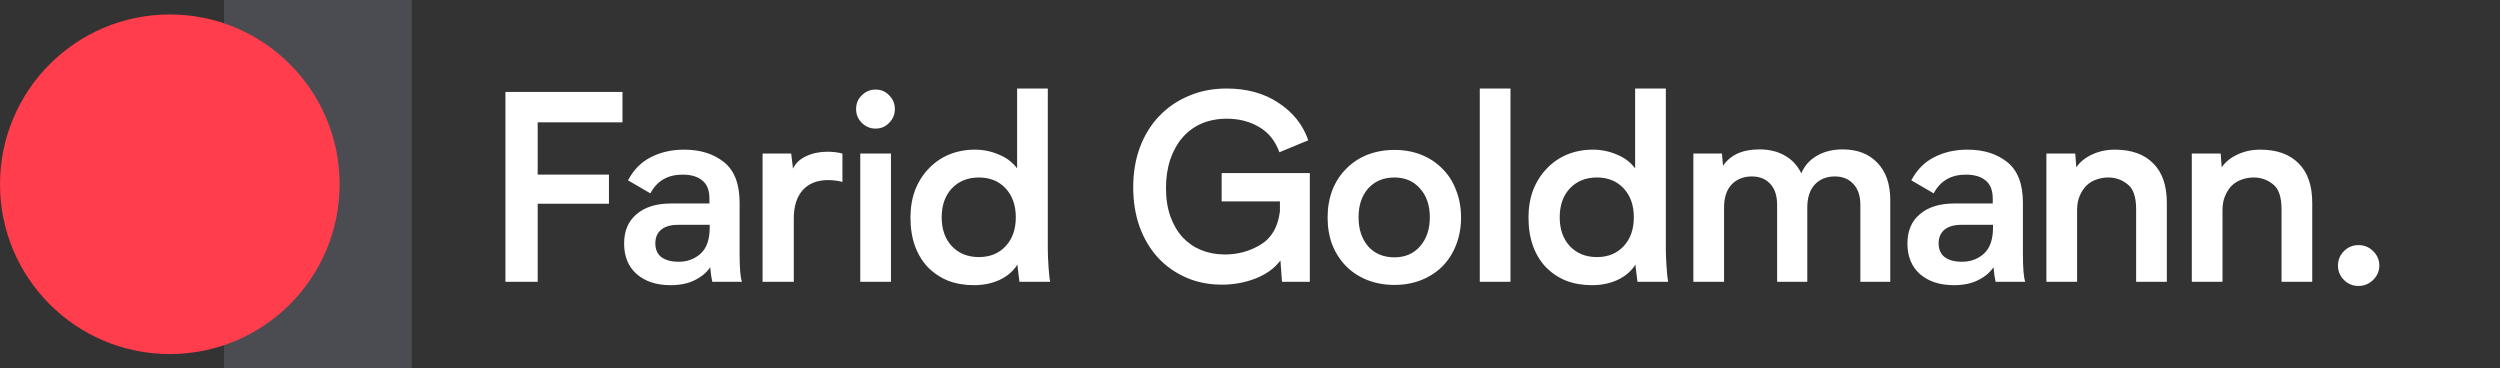 <svg width="346" height="51" viewBox="0 0 346 51" fill="none" xmlns="http://www.w3.org/2000/svg">
<rect x="0" y="0" width="346" height="51" fill="#333333" stroke="none"/>
<rect x="31" width="26" height="51" fill="#4B4C51"/>
<circle cx="23.5" cy="25.5" r="23.5" fill="#FF3D4C"/>
<path d="M74.416 16.932V24.168H84.28V28.2H74.416V39H69.952V12.72H74.416H86.152V16.932H74.416ZM98.582 39C98.462 38.496 98.366 37.824 98.294 36.984C97.79 37.728 97.07 38.328 96.134 38.784C95.222 39.24 94.118 39.468 92.822 39.468C90.878 39.468 89.318 38.964 88.142 37.956C86.966 36.924 86.378 35.508 86.378 33.708C86.378 31.956 86.954 30.6 88.106 29.64C89.258 28.656 90.842 28.164 92.858 28.164H98.186V27.48C98.186 26.328 97.85 25.488 97.178 24.96C96.53 24.432 95.63 24.168 94.478 24.168C92.414 24.168 90.926 25.032 90.014 26.76L86.918 24.96C87.686 23.496 88.742 22.428 90.086 21.756C91.43 21.06 92.966 20.712 94.694 20.712C96.926 20.712 98.762 21.288 100.202 22.44C101.642 23.592 102.362 25.464 102.362 28.056V35.112C102.362 37.128 102.47 38.424 102.686 39H98.582ZM98.222 31.116H93.83C92.822 31.116 92.042 31.344 91.49 31.8C90.962 32.256 90.698 32.88 90.698 33.672C90.698 34.512 90.974 35.148 91.526 35.58C92.102 36.012 92.906 36.228 93.938 36.228C95.114 36.228 96.122 35.856 96.962 35.112C97.802 34.344 98.222 33.144 98.222 31.512V31.116ZM114.504 21C115.296 21 115.992 21.084 116.592 21.252V25.176C115.944 25.008 115.284 24.924 114.612 24.924C113.1 24.924 111.924 25.392 111.084 26.328C110.268 27.264 109.86 28.56 109.86 30.216V39H105.54V21.252H109.5L109.752 23.34C110.112 22.572 110.724 21.996 111.588 21.612C112.452 21.204 113.424 21 114.504 21ZM118.485 15.096C118.485 14.328 118.749 13.692 119.277 13.188C119.805 12.66 120.441 12.396 121.185 12.396C121.929 12.396 122.553 12.66 123.057 13.188C123.585 13.716 123.849 14.352 123.849 15.096C123.849 15.84 123.585 16.476 123.057 17.004C122.553 17.532 121.929 17.796 121.185 17.796C120.441 17.796 119.805 17.532 119.277 17.004C118.749 16.476 118.485 15.84 118.485 15.096ZM123.309 21.252V39H119.061V21.252H123.309ZM141.092 39C141.044 38.616 140.996 38.232 140.948 37.848C140.9 37.44 140.852 37.032 140.804 36.624C140.228 37.536 139.4 38.244 138.32 38.748C137.264 39.228 136.088 39.468 134.792 39.468C133.496 39.468 132.308 39.264 131.228 38.856C130.172 38.424 129.248 37.812 128.456 37.02C127.688 36.228 127.088 35.256 126.656 34.104C126.224 32.928 126.008 31.596 126.008 30.108C126.008 28.716 126.224 27.444 126.656 26.292C127.112 25.14 127.736 24.156 128.528 23.34C129.32 22.5 130.256 21.852 131.336 21.396C132.44 20.94 133.64 20.712 134.936 20.712C136.088 20.712 137.192 20.94 138.248 21.396C139.304 21.828 140.144 22.464 140.768 23.304V12.252H145.016V34.536C145.016 35.16 145.052 36 145.124 37.056C145.196 38.064 145.268 38.712 145.34 39H141.092ZM140.588 30.072C140.588 28.416 140.12 27.084 139.184 26.076C138.248 25.068 137.012 24.564 135.476 24.564C133.94 24.564 132.692 25.068 131.732 26.076C130.796 27.084 130.328 28.416 130.328 30.072C130.328 31.728 130.796 33.06 131.732 34.068C132.692 35.076 133.94 35.58 135.476 35.58C137.012 35.58 138.248 35.076 139.184 34.068C140.12 33.06 140.588 31.728 140.588 30.072ZM181.281 23.952V39H177.429L177.213 36.048C176.397 37.128 175.257 37.956 173.793 38.532C172.329 39.108 170.769 39.396 169.113 39.396C167.289 39.396 165.621 39.06 164.109 38.388C162.597 37.716 161.301 36.792 160.221 35.616C159.141 34.416 158.301 32.988 157.701 31.332C157.125 29.676 156.837 27.876 156.837 25.932C156.837 23.94 157.137 22.116 157.737 20.46C158.361 18.78 159.237 17.34 160.365 16.14C161.517 14.916 162.885 13.968 164.469 13.296C166.053 12.6 167.817 12.252 169.761 12.252C172.545 12.252 174.921 12.9 176.889 14.196C178.929 15.516 180.321 17.256 181.065 19.416L177.069 21.072C176.493 19.488 175.557 18.324 174.261 17.58C172.965 16.812 171.477 16.428 169.797 16.428C168.501 16.428 167.325 16.656 166.269 17.112C165.237 17.568 164.361 18.216 163.641 19.056C162.921 19.896 162.357 20.916 161.949 22.116C161.565 23.292 161.373 24.6 161.373 26.04C161.373 27.504 161.577 28.812 161.985 29.964C162.393 31.092 162.957 32.052 163.677 32.844C164.397 33.612 165.249 34.2 166.233 34.608C167.241 35.016 168.333 35.22 169.509 35.22C171.333 35.22 172.989 34.764 174.477 33.852C175.989 32.94 176.877 31.404 177.141 29.244V27.876H169.077V23.952H181.281ZM192.993 20.748C194.361 20.748 195.609 20.976 196.737 21.432C197.865 21.888 198.837 22.536 199.653 23.376C200.469 24.192 201.093 25.176 201.525 26.328C201.981 27.48 202.209 28.74 202.209 30.108C202.209 31.476 201.981 32.736 201.525 33.888C201.093 35.016 200.469 36 199.653 36.84C198.837 37.656 197.865 38.292 196.737 38.748C195.609 39.204 194.361 39.432 192.993 39.432C191.625 39.432 190.365 39.204 189.213 38.748C188.085 38.292 187.113 37.656 186.297 36.84C185.481 36 184.845 35.016 184.389 33.888C183.957 32.736 183.741 31.476 183.741 30.108C183.741 28.74 183.957 27.48 184.389 26.328C184.845 25.176 185.481 24.192 186.297 23.376C187.113 22.536 188.085 21.888 189.213 21.432C190.365 20.976 191.625 20.748 192.993 20.748ZM192.993 35.616C194.457 35.616 195.633 35.112 196.521 34.104C197.433 33.072 197.889 31.728 197.889 30.072C197.889 28.416 197.433 27.084 196.521 26.076C195.633 25.068 194.457 24.564 192.993 24.564C191.481 24.564 190.269 25.068 189.357 26.076C188.469 27.084 188.025 28.416 188.025 30.072C188.025 31.728 188.469 33.072 189.357 34.104C190.269 35.112 191.481 35.616 192.993 35.616ZM204.802 12.252H209.05V39H204.802V12.252ZM226.627 39C226.579 38.616 226.531 38.232 226.483 37.848C226.435 37.44 226.387 37.032 226.339 36.624C225.763 37.536 224.935 38.244 223.855 38.748C222.799 39.228 221.623 39.468 220.327 39.468C219.031 39.468 217.843 39.264 216.763 38.856C215.707 38.424 214.783 37.812 213.991 37.02C213.223 36.228 212.623 35.256 212.191 34.104C211.759 32.928 211.543 31.596 211.543 30.108C211.543 28.716 211.759 27.444 212.191 26.292C212.647 25.14 213.271 24.156 214.063 23.34C214.855 22.5 215.791 21.852 216.871 21.396C217.975 20.94 219.175 20.712 220.471 20.712C221.623 20.712 222.727 20.94 223.783 21.396C224.839 21.828 225.679 22.464 226.303 23.304V12.252H230.551V34.536C230.551 35.16 230.587 36 230.659 37.056C230.731 38.064 230.803 38.712 230.875 39H226.627ZM226.123 30.072C226.123 28.416 225.655 27.084 224.719 26.076C223.783 25.068 222.547 24.564 221.011 24.564C219.475 24.564 218.227 25.068 217.267 26.076C216.331 27.084 215.863 28.416 215.863 30.072C215.863 31.728 216.331 33.06 217.267 34.068C218.227 35.076 219.475 35.58 221.011 35.58C222.547 35.58 223.783 35.076 224.719 34.068C225.655 33.06 226.123 31.728 226.123 30.072ZM261.613 27.696V39H257.473V28.344C257.473 27.096 257.149 26.136 256.501 25.464C255.877 24.768 255.025 24.42 253.945 24.42C252.793 24.42 251.869 24.792 251.173 25.536C250.477 26.28 250.129 27.348 250.129 28.74V39H245.953V28.344C245.953 27.096 245.641 26.136 245.017 25.464C244.393 24.768 243.541 24.42 242.461 24.42C241.309 24.42 240.373 24.792 239.653 25.536C238.957 26.28 238.609 27.348 238.609 28.74V39H234.361V21.252H238.321L238.465 22.944C239.497 21.432 241.177 20.676 243.505 20.676C244.873 20.676 246.049 20.964 247.033 21.54C248.017 22.092 248.773 22.908 249.301 23.988C249.733 22.956 250.441 22.152 251.425 21.576C252.433 20.976 253.633 20.676 255.025 20.676C257.041 20.676 258.637 21.288 259.813 22.512C261.013 23.736 261.613 25.464 261.613 27.696ZM276.191 39C276.071 38.496 275.975 37.824 275.903 36.984C275.399 37.728 274.679 38.328 273.743 38.784C272.831 39.24 271.727 39.468 270.431 39.468C268.487 39.468 266.927 38.964 265.751 37.956C264.575 36.924 263.987 35.508 263.987 33.708C263.987 31.956 264.563 30.6 265.715 29.64C266.867 28.656 268.451 28.164 270.467 28.164H275.795V27.48C275.795 26.328 275.459 25.488 274.787 24.96C274.139 24.432 273.239 24.168 272.087 24.168C270.023 24.168 268.535 25.032 267.623 26.76L264.527 24.96C265.295 23.496 266.351 22.428 267.695 21.756C269.039 21.06 270.575 20.712 272.303 20.712C274.535 20.712 276.371 21.288 277.811 22.44C279.251 23.592 279.971 25.464 279.971 28.056V35.112C279.971 37.128 280.079 38.424 280.295 39H276.191ZM275.831 31.116H271.439C270.431 31.116 269.651 31.344 269.099 31.8C268.571 32.256 268.307 32.88 268.307 33.672C268.307 34.512 268.583 35.148 269.135 35.58C269.711 36.012 270.515 36.228 271.547 36.228C272.723 36.228 273.731 35.856 274.571 35.112C275.411 34.344 275.831 33.144 275.831 31.512V31.116ZM299.889 28.056V39H295.641V28.956C295.641 27.252 295.245 26.1 294.453 25.5C293.685 24.876 292.797 24.564 291.789 24.564C291.213 24.564 290.661 24.66 290.133 24.852C289.629 25.02 289.173 25.296 288.765 25.68C288.381 26.064 288.069 26.544 287.829 27.12C287.589 27.672 287.469 28.332 287.469 29.1V39H283.221V21.252H287.217L287.361 23.16C287.865 22.416 288.585 21.828 289.521 21.396C290.481 20.94 291.537 20.712 292.689 20.712C294.993 20.712 296.769 21.348 298.017 22.62C299.265 23.868 299.889 25.68 299.889 28.056ZM320.013 28.056V39H315.765V28.956C315.765 27.252 315.369 26.1 314.577 25.5C313.809 24.876 312.921 24.564 311.913 24.564C311.337 24.564 310.785 24.66 310.257 24.852C309.753 25.02 309.297 25.296 308.889 25.68C308.505 26.064 308.193 26.544 307.953 27.12C307.713 27.672 307.593 28.332 307.593 29.1V39H303.345V21.252H307.341L307.485 23.16C307.989 22.416 308.709 21.828 309.645 21.396C310.605 20.94 311.661 20.712 312.813 20.712C315.117 20.712 316.893 21.348 318.141 22.62C319.389 23.868 320.013 25.68 320.013 28.056ZM323.576 36.768C323.576 35.976 323.852 35.304 324.404 34.752C324.956 34.2 325.628 33.924 326.42 33.924C327.212 33.924 327.884 34.2 328.436 34.752C329.012 35.304 329.3 35.976 329.3 36.768C329.3 37.512 329.012 38.172 328.436 38.748C327.86 39.3 327.188 39.576 326.42 39.576C325.628 39.576 324.956 39.3 324.404 38.748C323.852 38.196 323.576 37.536 323.576 36.768Z" fill="white"/>
</svg>
